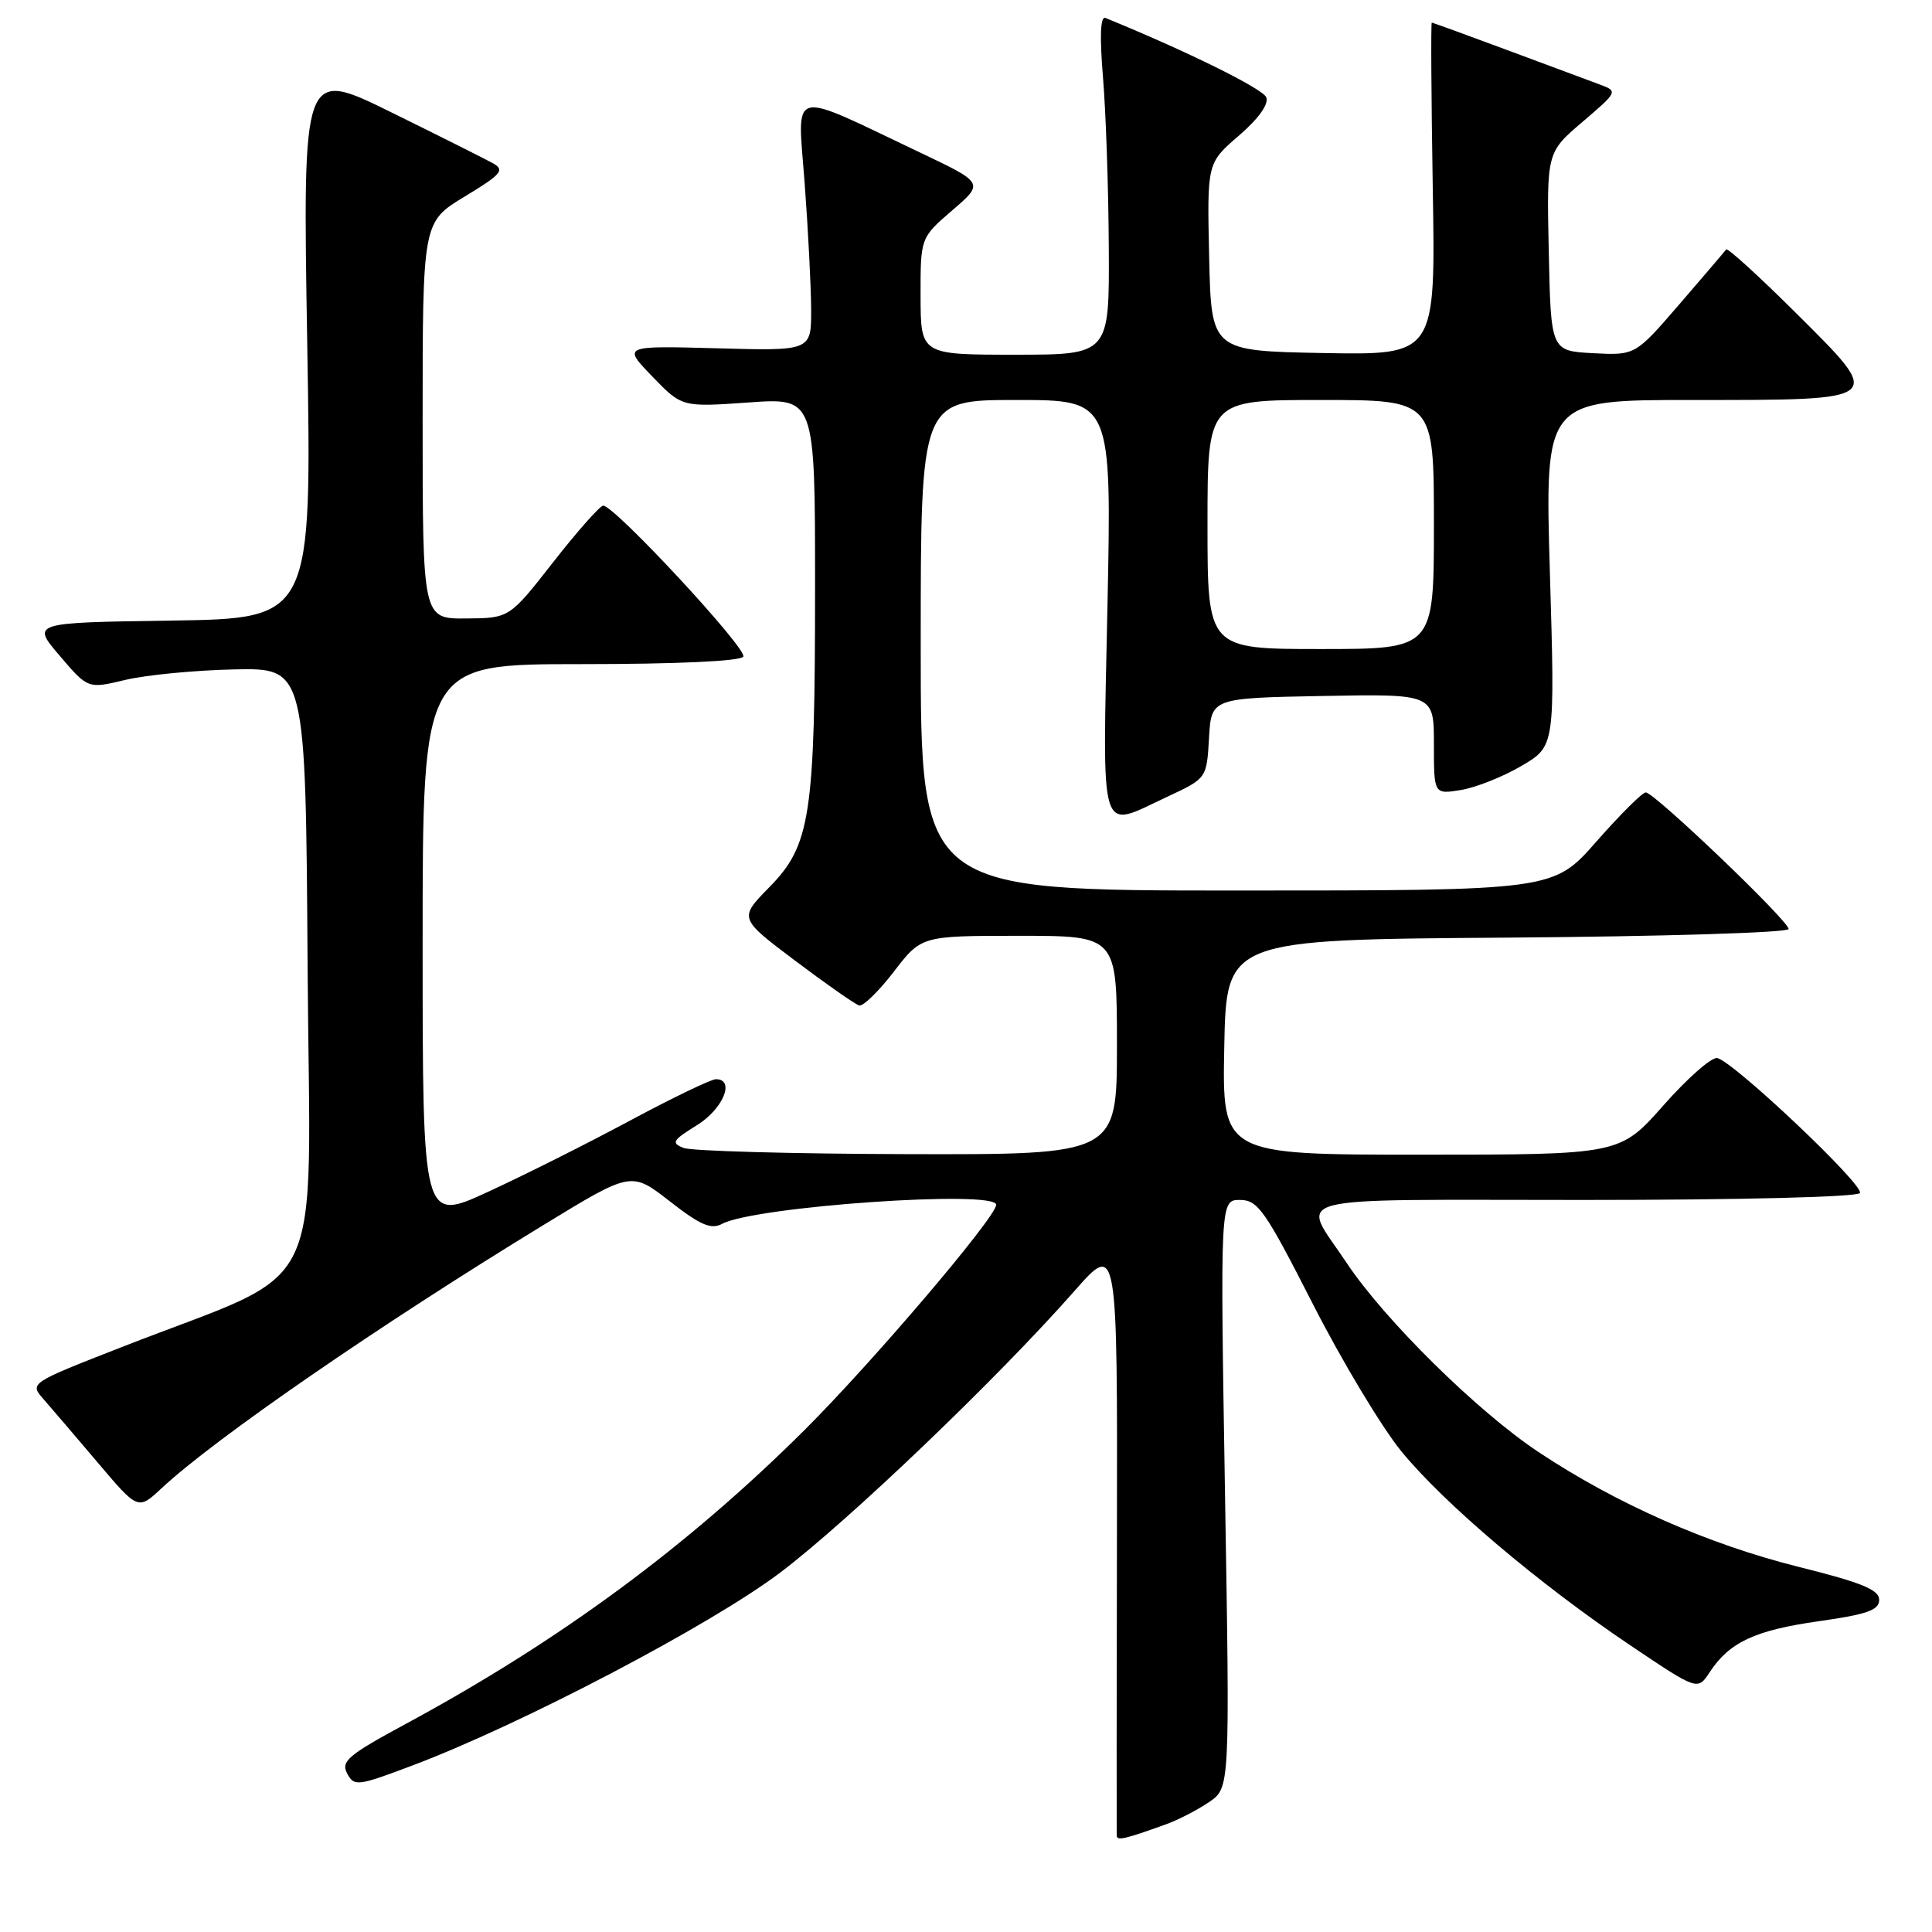 <?xml version="1.0" encoding="UTF-8" standalone="no"?>
<!DOCTYPE svg PUBLIC "-//W3C//DTD SVG 1.1//EN" "http://www.w3.org/Graphics/SVG/1.1/DTD/svg11.dtd" >
<svg xmlns="http://www.w3.org/2000/svg" xmlns:xlink="http://www.w3.org/1999/xlink" version="1.1" viewBox="0 0 256 256">
 <g >
 <path fill="currentColor"
d=" M 154.50 241.73 C 156.15 241.14 158.73 239.80 160.23 238.77 C 162.97 236.89 162.97 236.89 162.32 197.94 C 161.68 159.00 161.68 159.00 164.30 159.00 C 166.67 159.00 167.62 160.35 173.94 172.75 C 177.79 180.31 183.08 189.11 185.68 192.30 C 191.35 199.23 203.90 209.87 216.09 218.06 C 224.94 224.01 224.94 224.01 226.54 221.58 C 229.15 217.60 232.54 216.02 241.00 214.82 C 247.43 213.91 249.00 213.35 249.00 211.98 C 249.00 210.65 246.68 209.70 238.38 207.63 C 226.34 204.63 214.16 199.25 203.84 192.39 C 195.75 187.01 183.45 174.88 178.43 167.33 C 172.34 158.16 169.17 159.00 209.83 159.00 C 230.68 159.00 246.12 158.61 246.45 158.08 C 247.07 157.08 229.75 140.69 227.55 140.20 C 226.82 140.03 223.62 142.84 220.43 146.45 C 214.64 153.00 214.64 153.00 188.29 153.00 C 161.95 153.00 161.95 153.00 162.22 138.75 C 162.50 124.50 162.50 124.50 199.75 124.24 C 220.24 124.09 237.00 123.58 237.00 123.10 C 237.00 122.01 219.21 105.00 218.07 105.00 C 217.62 105.00 214.68 107.93 211.54 111.50 C 205.83 118.00 205.83 118.00 163.92 118.00 C 122.00 118.00 122.00 118.00 122.00 85.50 C 122.00 53.00 122.00 53.00 134.65 53.00 C 147.31 53.00 147.31 53.00 146.74 80.50 C 146.10 111.75 145.50 109.85 154.70 105.56 C 159.89 103.14 159.89 103.14 160.20 97.82 C 160.50 92.50 160.50 92.50 175.25 92.22 C 190.00 91.95 190.00 91.95 190.00 98.60 C 190.00 105.26 190.00 105.26 193.58 104.68 C 195.54 104.36 199.15 102.93 201.60 101.49 C 206.05 98.88 206.05 98.88 205.37 75.94 C 204.69 53.00 204.69 53.00 224.15 53.00 C 249.95 53.00 249.73 53.18 238.05 41.55 C 233.11 36.63 228.91 32.81 228.73 33.05 C 228.55 33.30 225.76 36.56 222.54 40.30 C 216.68 47.09 216.68 47.09 211.09 46.80 C 205.50 46.50 205.50 46.50 205.22 33.35 C 204.94 20.20 204.94 20.20 209.68 16.16 C 214.39 12.13 214.40 12.10 211.96 11.19 C 210.61 10.69 205.10 8.64 199.73 6.64 C 194.35 4.64 189.85 3.00 189.72 3.00 C 189.59 3.00 189.65 12.91 189.85 25.03 C 190.22 47.05 190.22 47.05 175.36 46.78 C 160.50 46.50 160.50 46.50 160.22 34.06 C 159.94 21.61 159.94 21.61 164.14 17.99 C 166.75 15.74 168.14 13.81 167.79 12.90 C 167.36 11.77 157.29 6.79 146.48 2.38 C 145.81 2.11 145.70 4.76 146.15 10.23 C 146.53 14.78 146.88 24.91 146.92 32.75 C 147.00 47.00 147.00 47.00 134.50 47.00 C 122.00 47.00 122.00 47.00 121.98 39.25 C 121.97 31.50 121.97 31.50 126.18 27.87 C 130.40 24.25 130.40 24.25 121.95 20.23 C 104.26 11.82 105.67 11.45 106.62 24.26 C 107.08 30.44 107.47 37.98 107.48 41.00 C 107.50 46.50 107.50 46.50 95.00 46.15 C 82.50 45.81 82.50 45.81 86.43 49.88 C 90.36 53.95 90.36 53.95 99.18 53.33 C 108.00 52.70 108.00 52.70 108.00 77.71 C 108.00 108.12 107.41 111.99 101.93 117.57 C 97.90 121.68 97.90 121.68 105.39 127.32 C 109.51 130.42 113.32 133.08 113.84 133.23 C 114.36 133.38 116.43 131.36 118.44 128.75 C 122.09 124.00 122.09 124.00 135.05 124.00 C 148.00 124.00 148.00 124.00 148.00 138.50 C 148.00 153.00 148.00 153.00 120.25 152.93 C 104.99 152.89 91.64 152.52 90.59 152.11 C 88.90 151.45 89.10 151.10 92.34 149.10 C 95.82 146.95 97.45 143.00 94.86 143.00 C 94.23 143.00 89.10 145.47 83.47 148.49 C 77.83 151.52 69.35 155.77 64.61 157.95 C 56.00 161.91 56.00 161.91 56.00 124.95 C 56.00 88.00 56.00 88.00 76.94 88.00 C 89.68 88.00 98.12 87.61 98.49 87.01 C 99.10 86.04 81.44 67.00 79.93 67.00 C 79.51 67.00 76.54 70.35 73.33 74.45 C 67.50 81.91 67.50 81.91 61.75 81.95 C 56.00 82.00 56.00 82.00 56.00 55.71 C 56.00 29.42 56.00 29.42 61.58 26.04 C 66.46 23.09 66.92 22.54 65.33 21.64 C 64.32 21.08 58.24 18.03 51.80 14.86 C 40.10 9.10 40.10 9.10 40.71 45.53 C 41.32 81.95 41.32 81.95 22.74 82.23 C 4.16 82.50 4.16 82.50 7.91 86.89 C 11.65 91.28 11.65 91.28 16.61 90.09 C 19.34 89.44 25.83 88.81 31.03 88.70 C 40.50 88.50 40.50 88.50 40.76 128.23 C 41.06 173.28 43.81 167.67 16.17 178.48 C 3.91 183.27 3.91 183.27 5.76 185.39 C 6.78 186.55 10.02 190.34 12.95 193.80 C 18.29 200.11 18.29 200.11 21.40 197.21 C 28.46 190.62 50.31 175.56 72.08 162.28 C 83.66 155.21 83.66 155.21 88.75 159.18 C 92.83 162.36 94.22 162.95 95.70 162.16 C 100.00 159.86 132.00 157.63 132.00 159.64 C 132.00 161.26 115.60 180.53 106.57 189.52 C 91.06 204.95 74.14 217.42 53.76 228.43 C 46.13 232.55 45.14 233.39 46.00 234.99 C 46.93 236.74 47.36 236.69 54.74 233.90 C 69.12 228.47 94.16 215.34 103.35 208.40 C 112.42 201.55 132.26 182.56 142.39 171.04 C 148.07 164.59 148.07 164.59 148.00 203.54 C 147.96 224.97 147.95 242.82 147.97 243.22 C 148.00 243.94 148.99 243.72 154.50 241.73 Z  M 160.00 69.50 C 160.00 53.00 160.00 53.00 175.00 53.00 C 190.00 53.00 190.00 53.00 190.00 69.50 C 190.00 86.00 190.00 86.00 175.00 86.00 C 160.00 86.00 160.00 86.00 160.00 69.50 Z "/>
</g>
</svg>